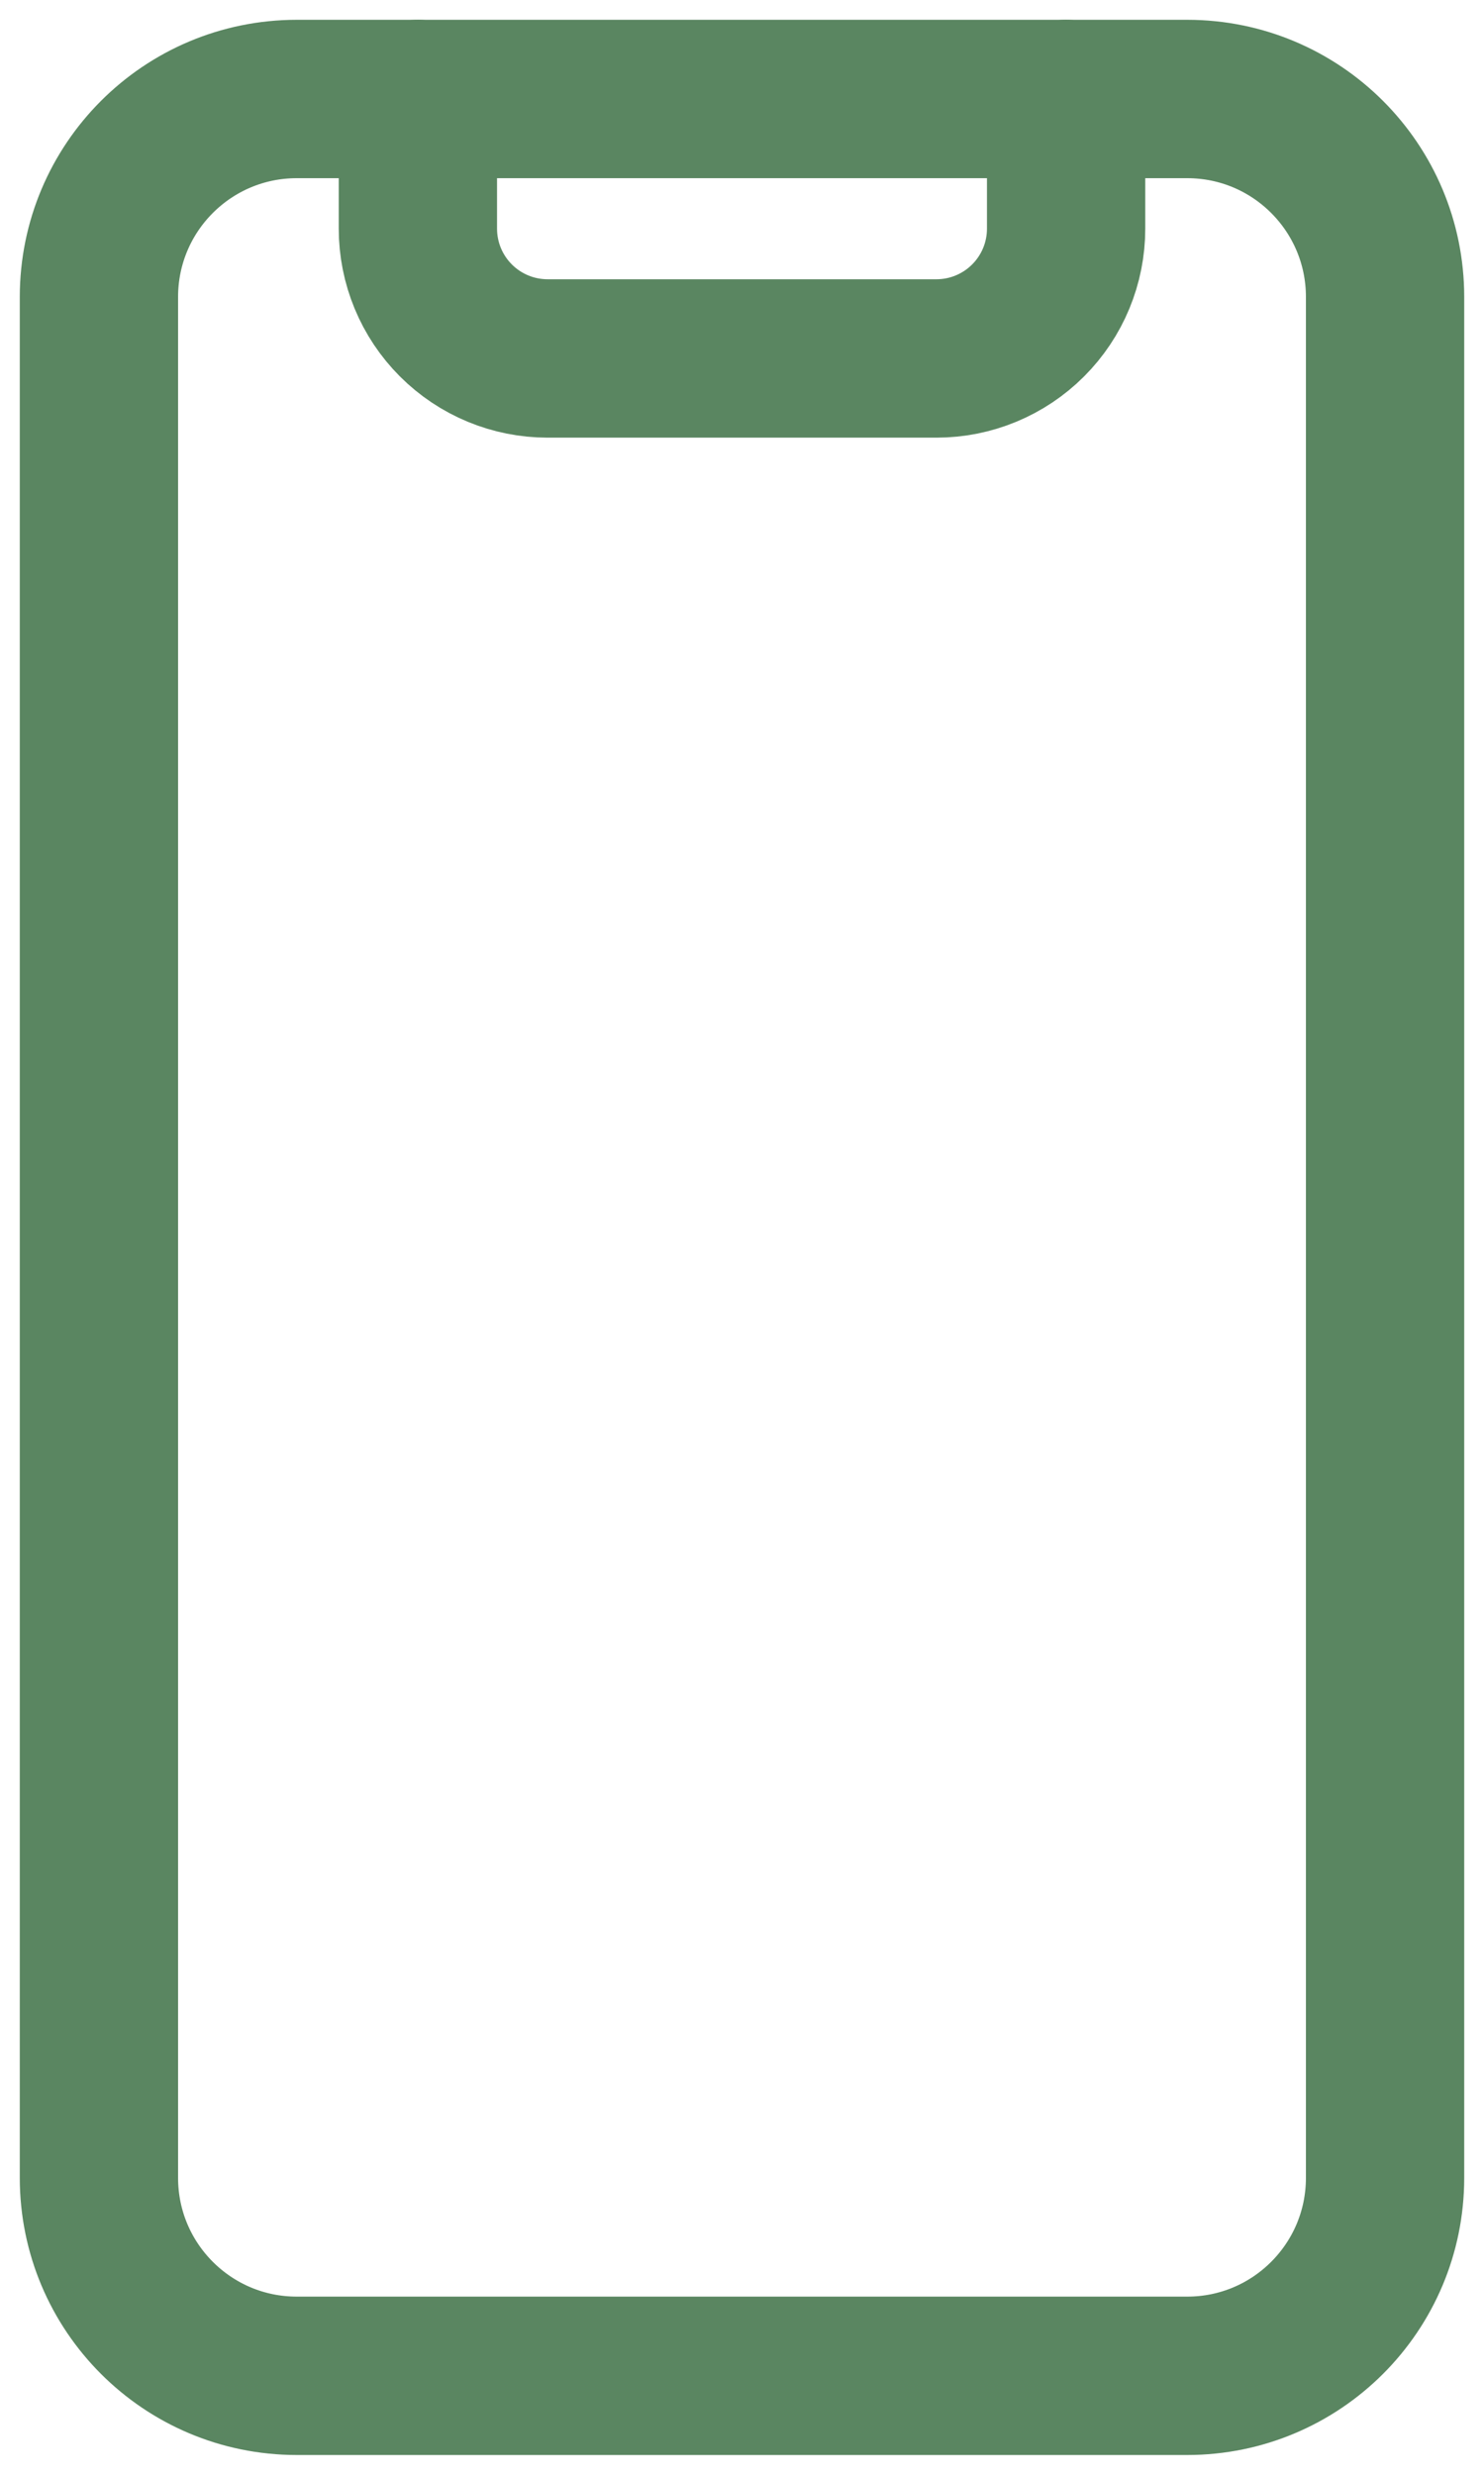 <svg width="15" height="25" viewBox="0 0 15 25" fill="none" xmlns="http://www.w3.org/2000/svg">
<path d="M12 1H3C1.895 1 1 1.895 1 3V22C1 23.105 1.895 24 3 24H12C13.105 24 14 23.105 14 22V3C14 1.895 13.105 1 12 1Z" stroke="#5A8661" stroke-width="1.6" stroke-linecap="round" stroke-linejoin="round"/>
<path d="M10.776 1V2.31C10.776 2.658 10.638 2.991 10.392 3.237C10.146 3.483 9.813 3.621 9.466 3.621H5.535C5.187 3.621 4.854 3.483 4.608 3.237C4.362 2.991 4.224 2.658 4.224 2.31V1" stroke="#5A8661" stroke-width="1.6" stroke-linecap="round" stroke-linejoin="round"/>
</svg>
